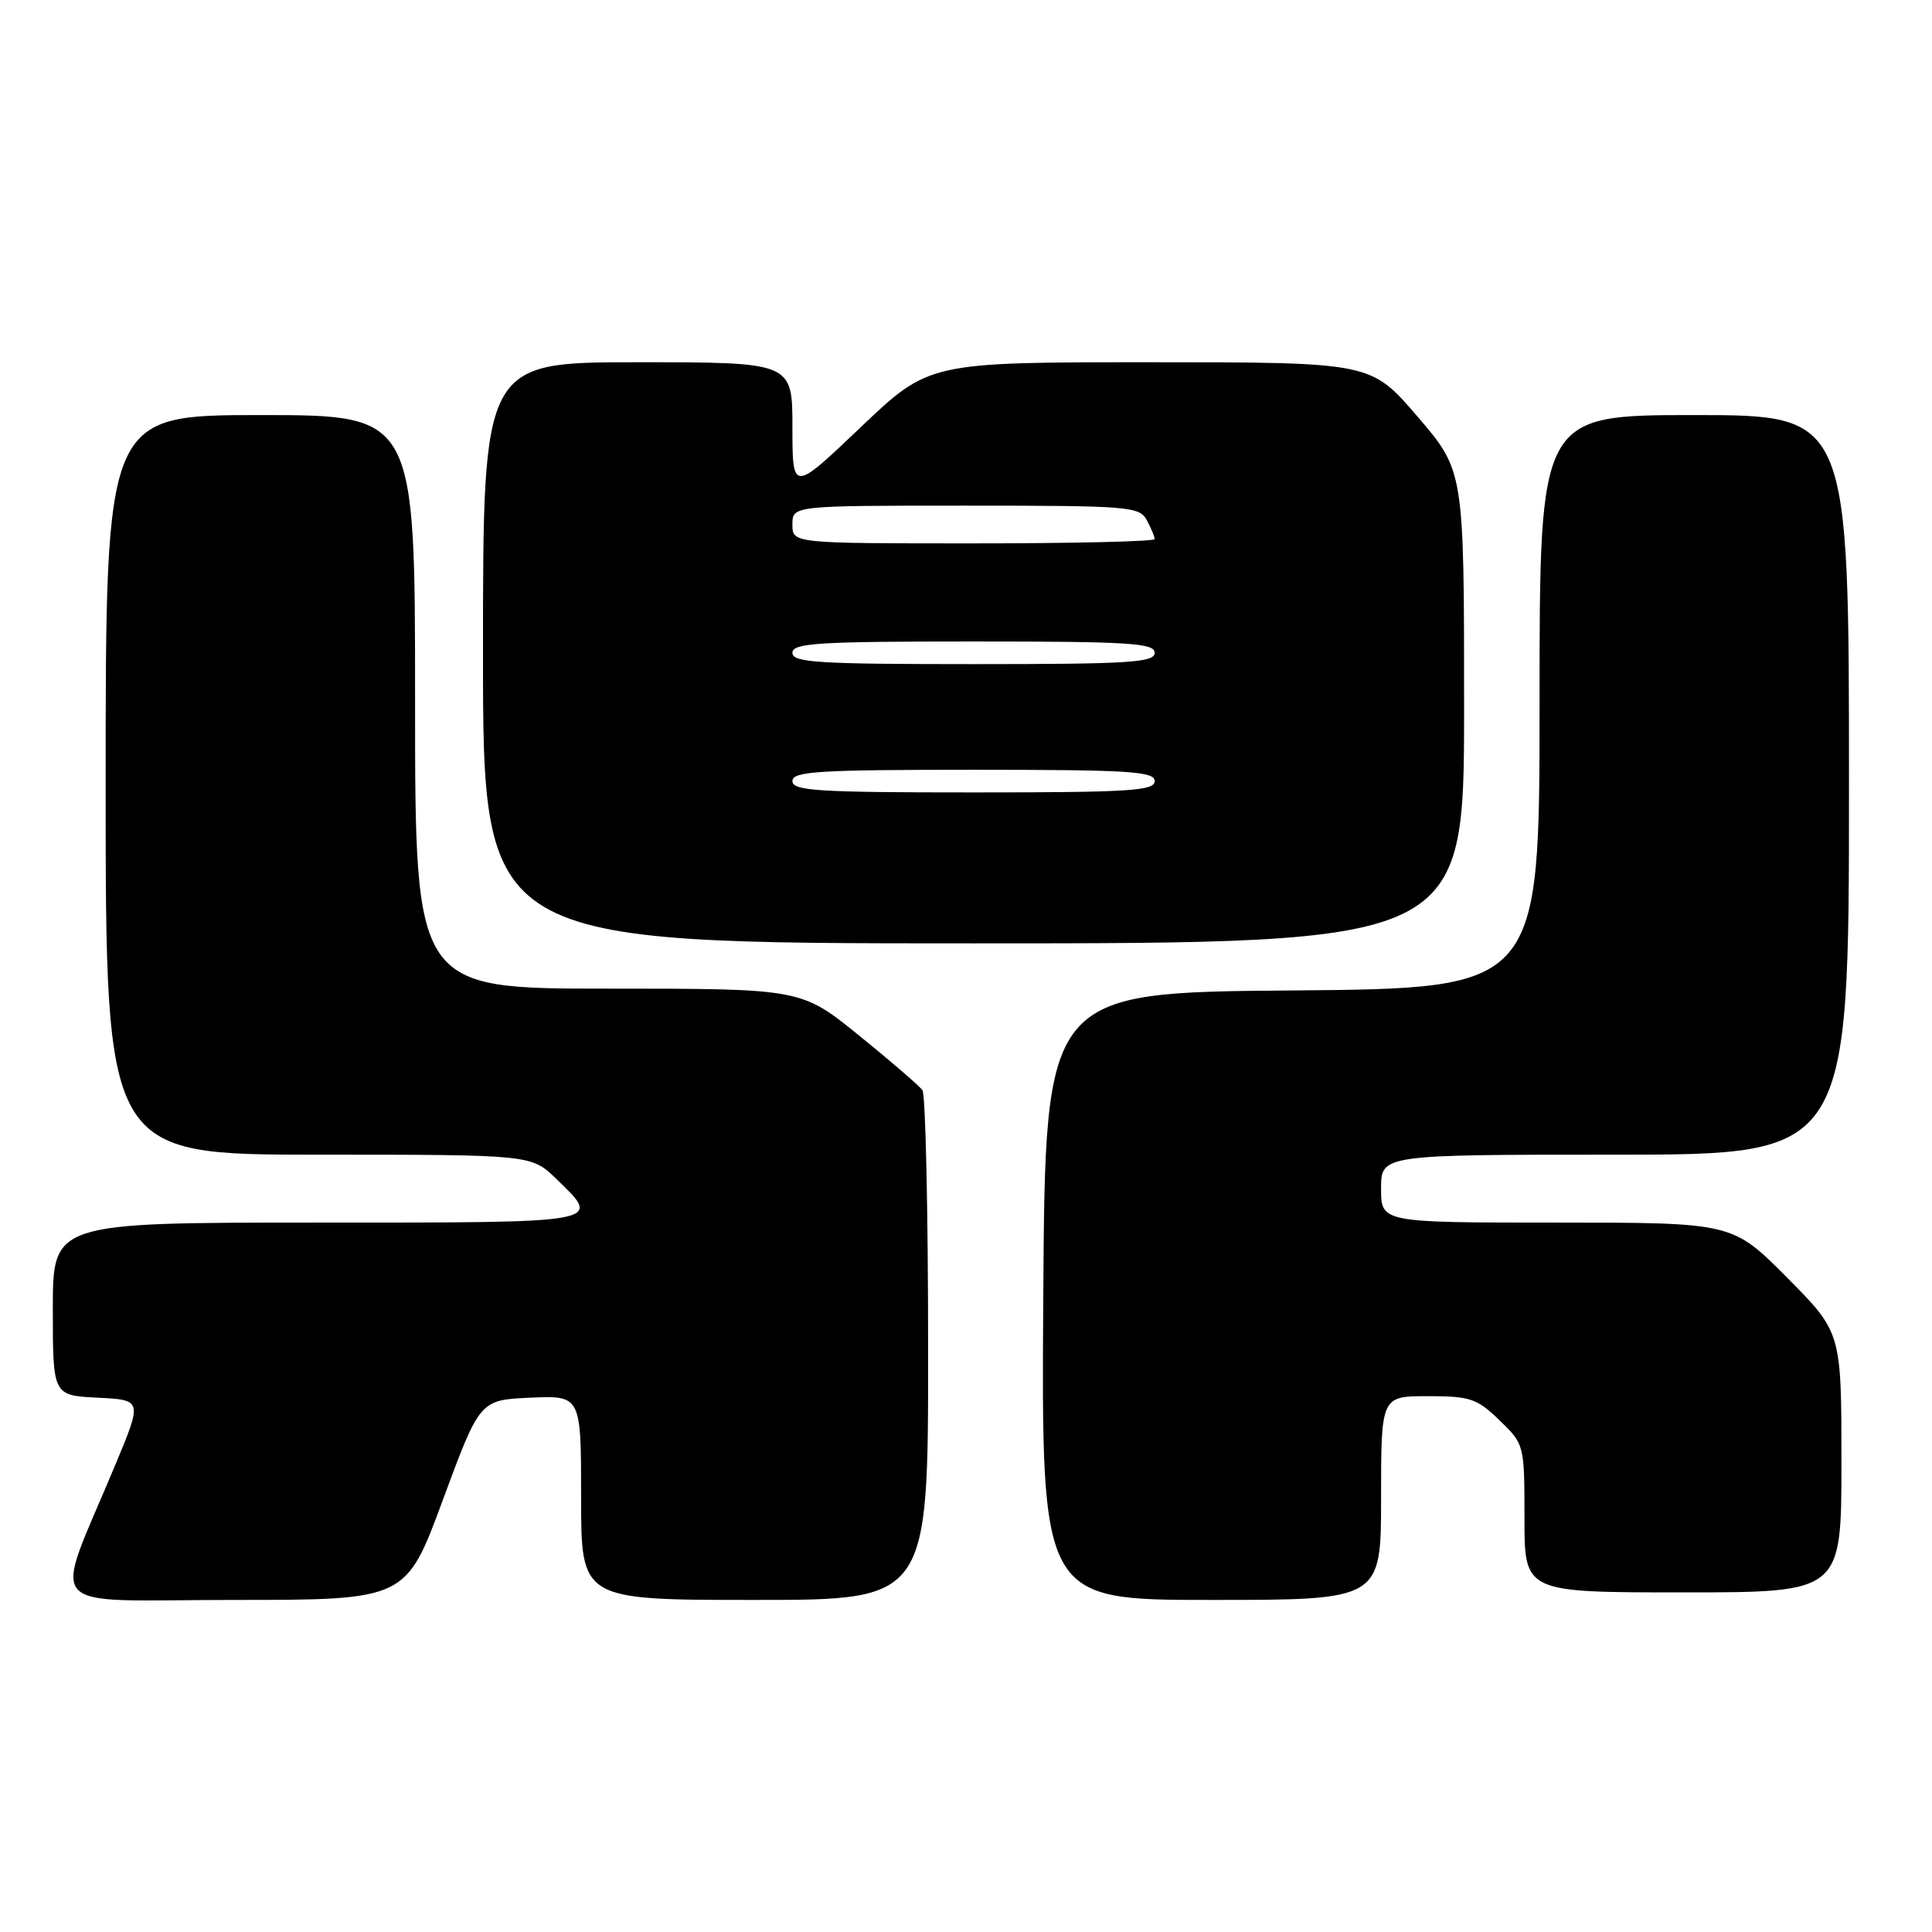 <?xml version="1.0" encoding="UTF-8" standalone="no"?>
<!DOCTYPE svg PUBLIC "-//W3C//DTD SVG 1.1//EN" "http://www.w3.org/Graphics/SVG/1.1/DTD/svg11.dtd" >
<svg xmlns="http://www.w3.org/2000/svg" xmlns:xlink="http://www.w3.org/1999/xlink" version="1.1" viewBox="0 0 256 256">
 <g >
 <path fill="currentColor"
d=" M 58.68 198.75 C 63.58 185.50 63.58 185.50 70.29 185.20 C 77.00 184.91 77.00 184.91 77.00 198.45 C 77.00 212.00 77.00 212.00 100.00 212.00 C 123.00 212.00 123.00 212.00 122.98 178.75 C 122.98 160.46 122.64 145.03 122.23 144.46 C 121.83 143.89 118.05 140.63 113.83 137.21 C 106.16 131.00 106.16 131.00 80.58 131.00 C 55.00 131.00 55.00 131.00 55.00 93.00 C 55.00 55.00 55.00 55.00 34.50 55.00 C 14.00 55.00 14.00 55.00 14.00 104.00 C 14.00 153.00 14.00 153.00 42.20 153.00 C 70.40 153.00 70.40 153.00 73.70 156.20 C 79.81 162.11 80.42 162.00 42.00 162.00 C 7.00 162.00 7.00 162.00 7.00 173.45 C 7.00 184.90 7.00 184.90 12.93 185.20 C 18.86 185.50 18.86 185.50 15.32 194.00 C 6.92 214.19 5.03 212.00 30.91 212.00 C 53.79 212.00 53.79 212.00 58.68 198.75 Z  M 183.00 198.50 C 183.00 185.00 183.00 185.00 189.20 185.00 C 194.82 185.00 195.71 185.30 198.70 188.20 C 201.99 191.38 202.00 191.42 202.00 201.20 C 202.00 211.00 202.00 211.00 223.00 211.00 C 244.00 211.00 244.00 211.00 244.00 193.77 C 244.00 176.55 244.00 176.55 236.78 169.27 C 229.55 162.00 229.55 162.00 206.28 162.00 C 183.00 162.00 183.00 162.00 183.00 157.50 C 183.00 153.00 183.00 153.00 214.00 153.00 C 245.00 153.00 245.00 153.00 245.00 104.00 C 245.00 55.00 245.00 55.00 224.50 55.00 C 204.00 55.00 204.00 55.00 204.00 92.99 C 204.00 130.97 204.00 130.97 171.25 131.24 C 138.50 131.50 138.50 131.50 138.24 171.75 C 137.98 212.00 137.98 212.00 160.49 212.00 C 183.00 212.00 183.00 212.00 183.00 198.50 Z  M 194.00 93.69 C 194.00 62.39 194.00 62.39 187.82 55.19 C 181.65 48.00 181.65 48.00 152.37 48.00 C 123.10 48.00 123.10 48.00 114.05 56.61 C 105.00 65.23 105.00 65.23 105.00 56.61 C 105.00 48.00 105.00 48.00 84.50 48.00 C 64.00 48.00 64.00 48.00 64.00 86.50 C 64.00 125.00 64.00 125.00 129.00 125.00 C 194.00 125.00 194.00 125.00 194.00 93.69 Z  M 105.00 103.50 C 105.00 102.21 108.33 102.00 129.00 102.00 C 149.67 102.00 153.00 102.21 153.00 103.50 C 153.00 104.79 149.67 105.00 129.00 105.00 C 108.33 105.00 105.00 104.79 105.00 103.50 Z  M 105.00 86.50 C 105.00 85.21 108.33 85.00 129.00 85.00 C 149.67 85.00 153.00 85.21 153.00 86.50 C 153.00 87.79 149.67 88.00 129.00 88.00 C 108.33 88.00 105.00 87.79 105.00 86.50 Z  M 105.00 69.50 C 105.00 67.00 105.00 67.00 127.96 67.00 C 149.65 67.00 150.99 67.11 151.96 68.93 C 152.53 70.00 153.00 71.12 153.00 71.43 C 153.00 71.75 142.20 72.00 129.00 72.00 C 105.00 72.00 105.00 72.00 105.00 69.50 Z "/>
</g>
</svg>